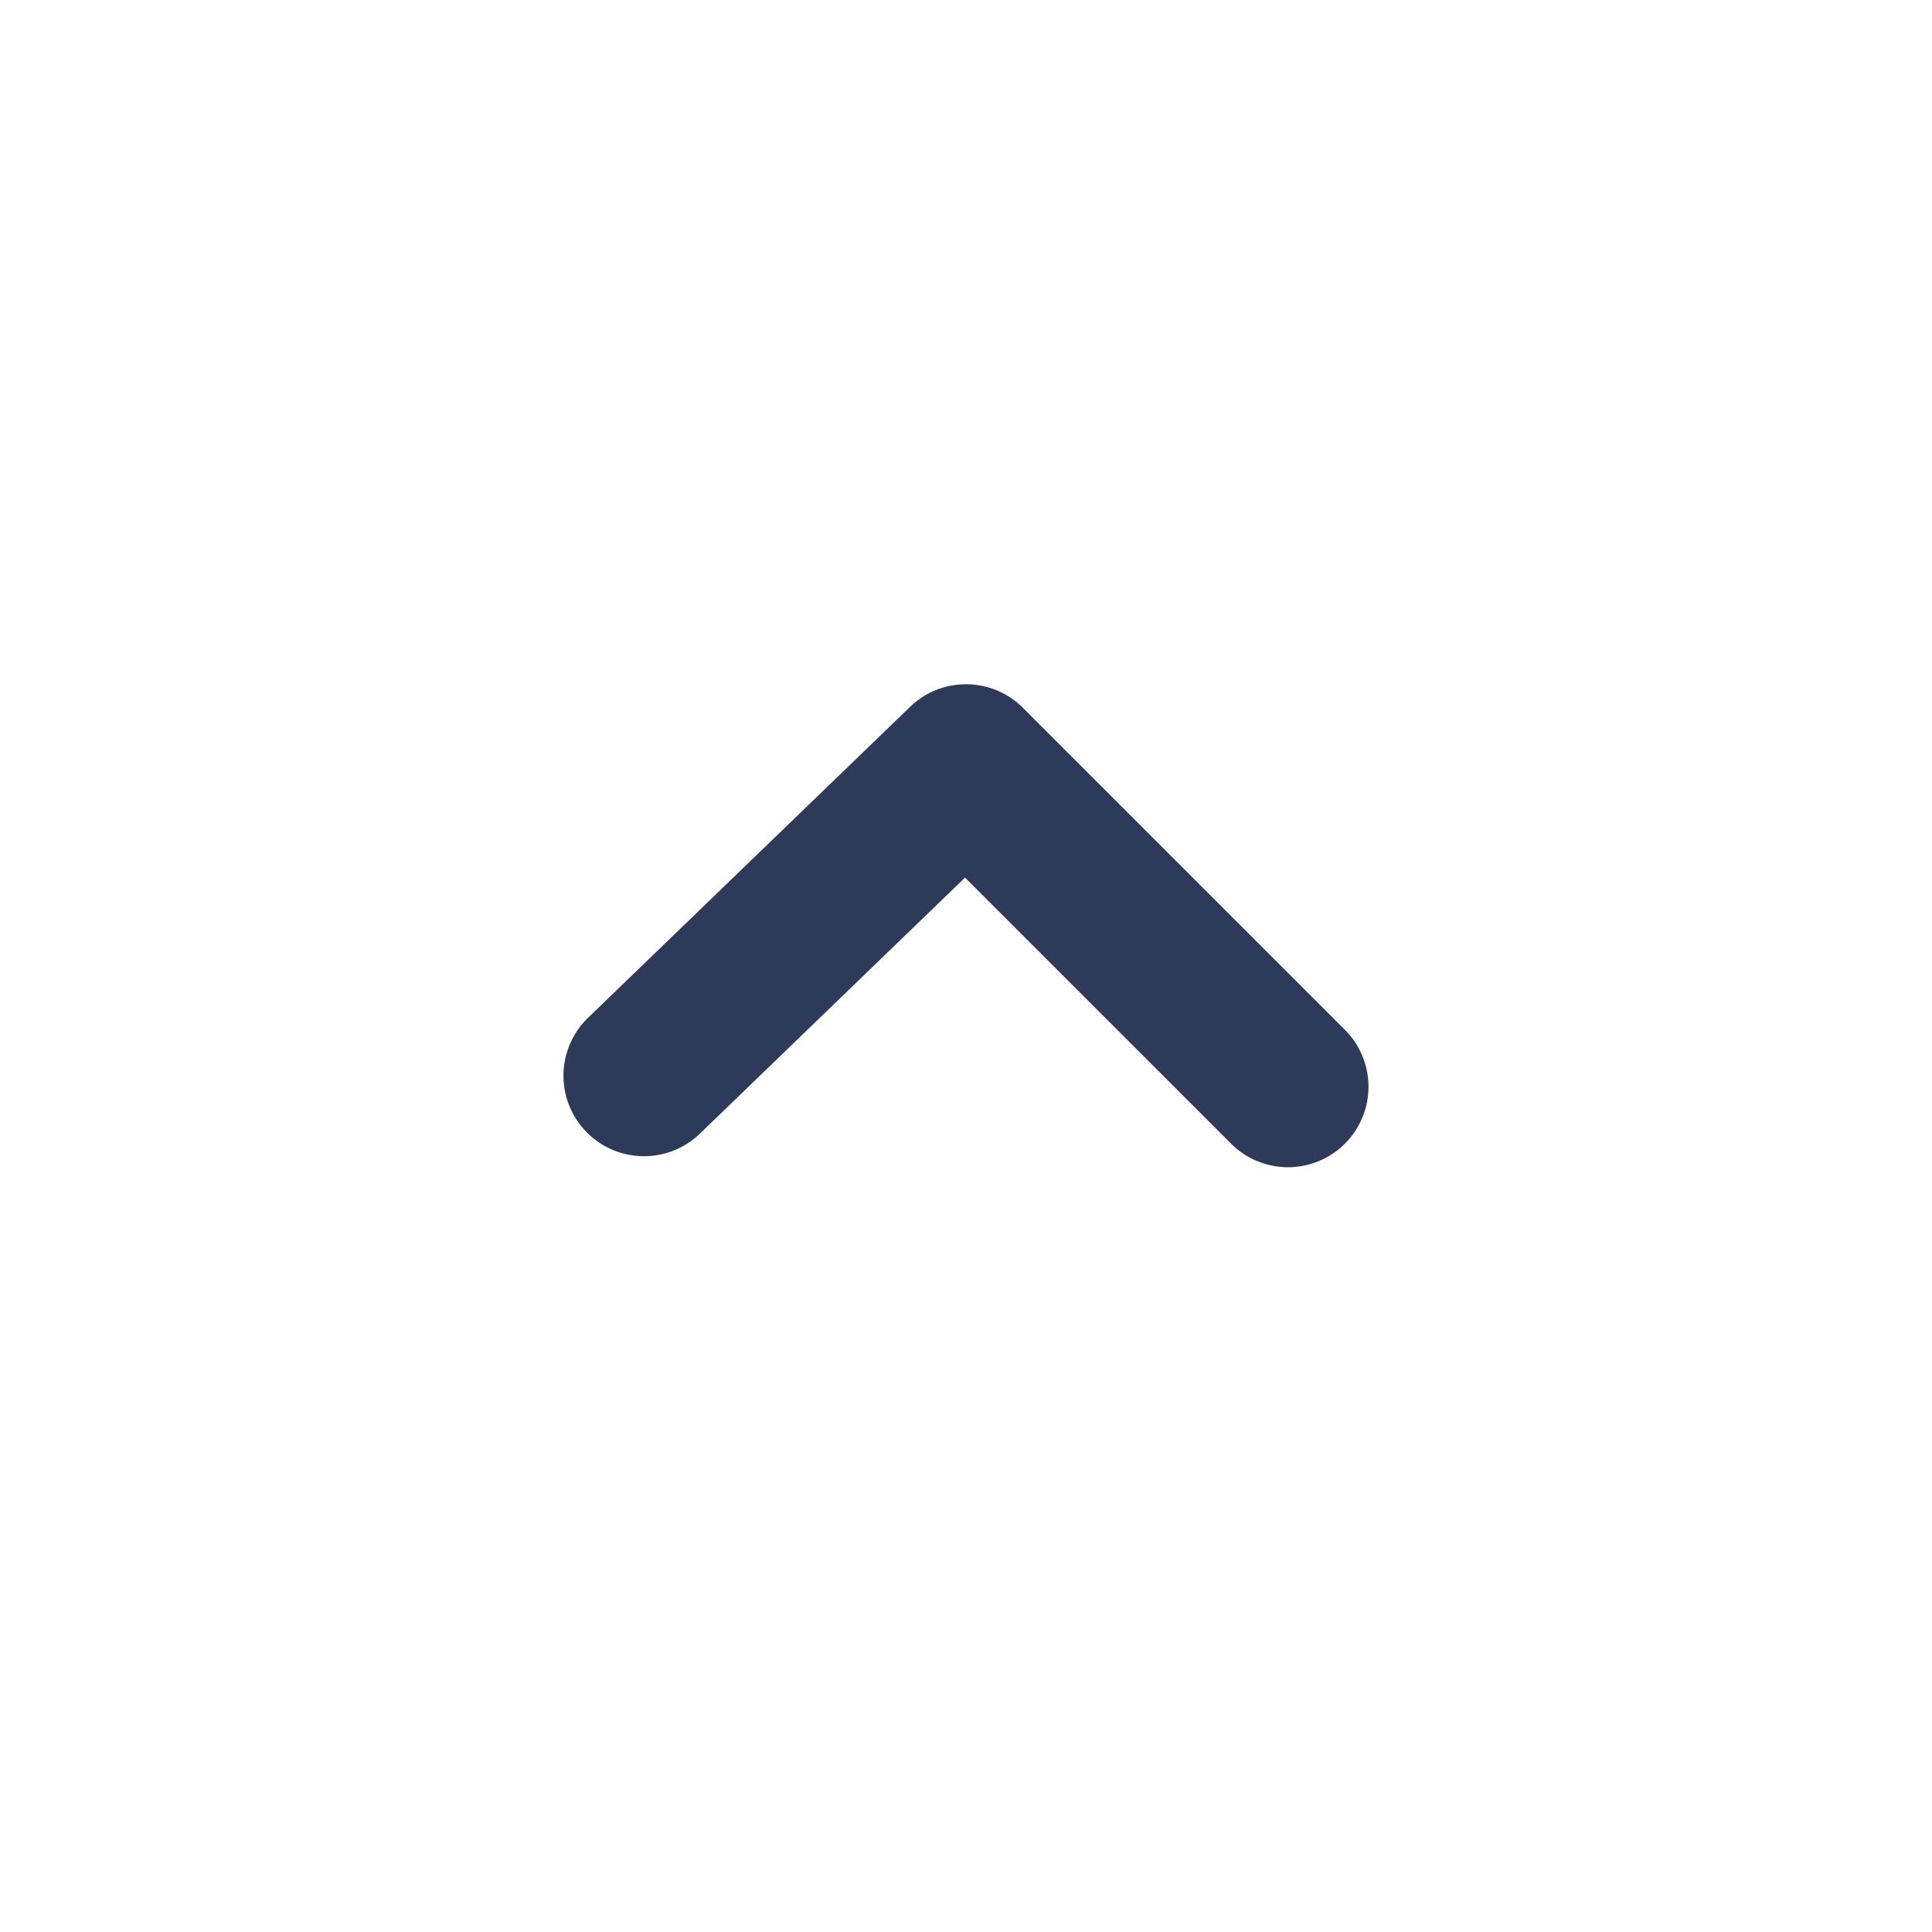 <svg width="24" height="24" fill="none" xmlns="http://www.w3.org/2000/svg"><path fill-rule="evenodd" clip-rule="evenodd" d="M12 8.5c.256 0 .512.098.707.293l4 4a.999.999 0 11-1.414 1.414l-3.305-3.305-3.293 3.18a1 1 0 01-1.39-1.439l4-3.862A.997.997 0 0112 8.5z" fill="#2E3A59"/></svg>
